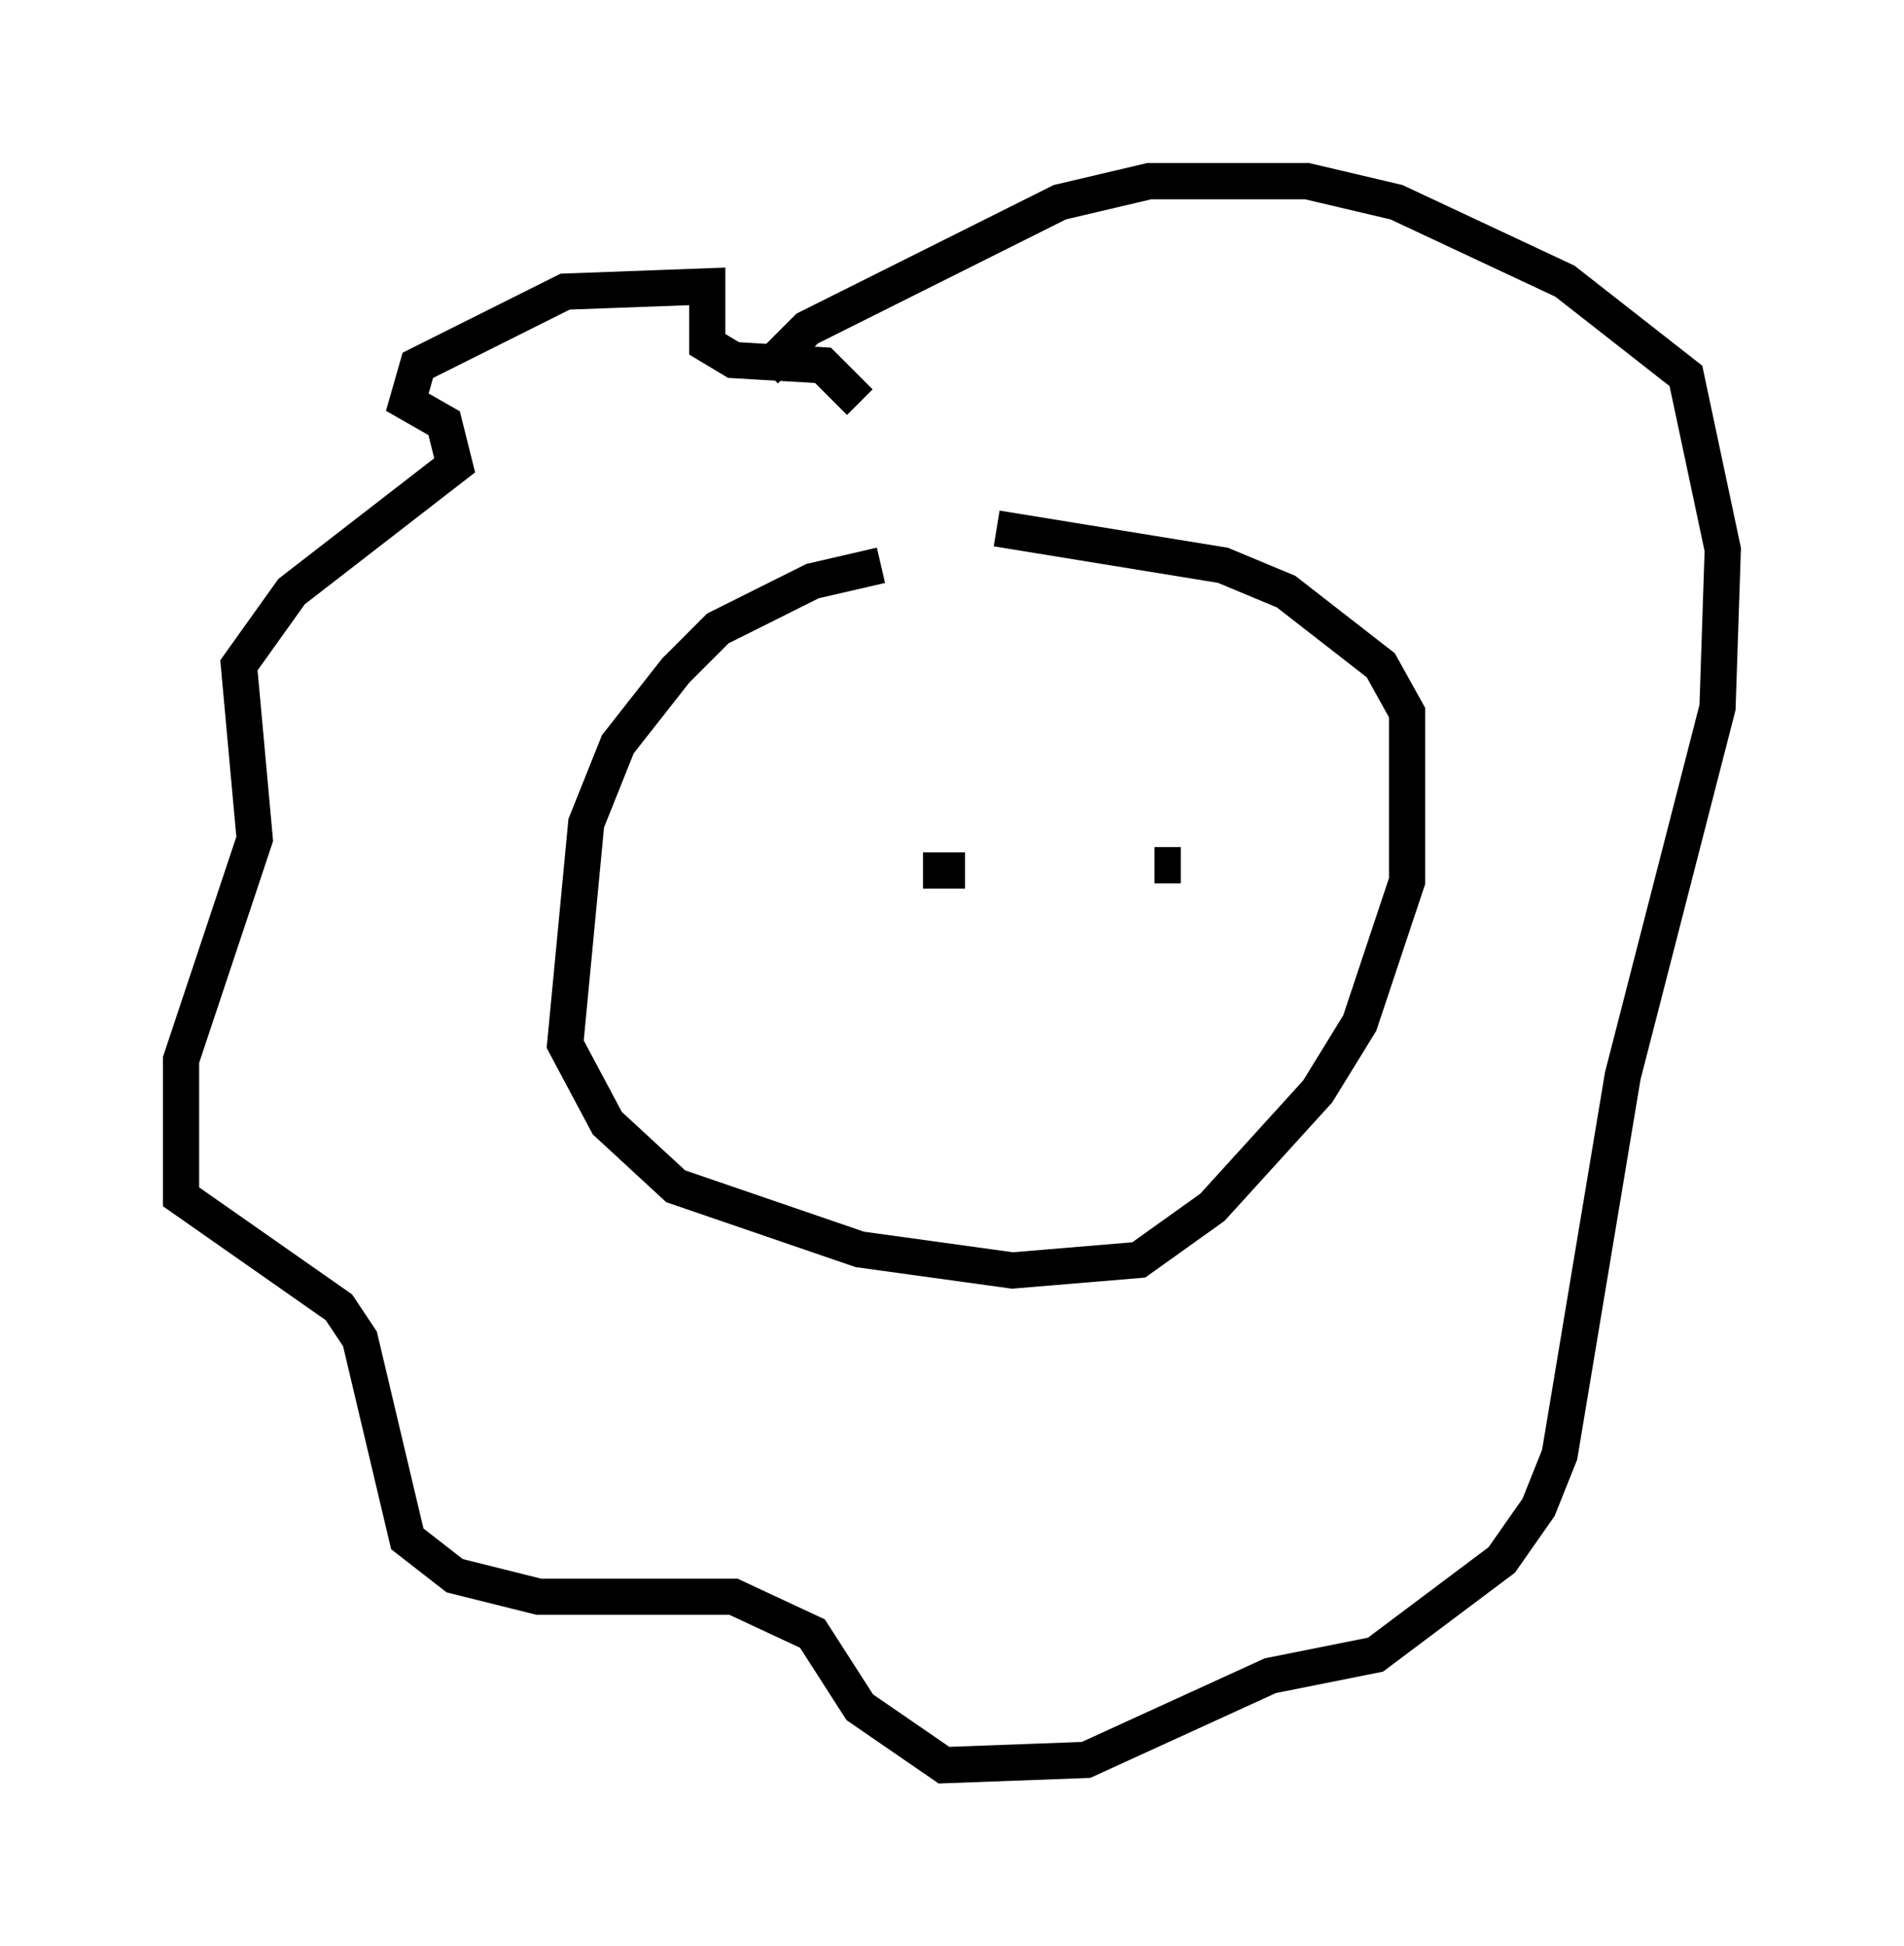<?xml version="1.0" encoding="utf-8" ?>
<svg baseProfile="full" height="53.721" version="1.1" width="52.559" xmlns="http://www.w3.org/2000/svg" xmlns:ev="http://www.w3.org/2001/xml-events" xmlns:xlink="http://www.w3.org/1999/xlink"><defs /><rect fill="white" height="53.721" width="52.559" x="0" y="0" /><path d="M27.659, 15.749 m-3.341, -0.145 l-1.888, 0.436 -2.615, 1.307 l-1.162, 1.162 -1.598, 2.034 l-0.872, 2.179 -0.581, 6.101 l1.162, 2.179 1.888, 1.743 l5.084, 1.743 4.212, 0.581 l3.486, -0.291 2.034, -1.453 l2.905, -3.196 1.162, -1.888 l1.307, -3.922 0.0, -4.648 l-0.726, -1.307 -2.615, -2.034 l-1.743, -0.726 -6.246, -1.017 m-0.872, 9.441 l-1.162, 0.0 m7.117, -0.145 l-0.726, 0.0 m-8.134, -12.782 l-1.017, -1.017 -2.469, -0.145 l-0.726, -0.436 0.0, -1.598 l-3.922, 0.145 -4.067, 2.034 l-0.291, 1.017 1.017, 0.581 l0.291, 1.162 -4.503, 3.486 l-1.453, 2.034 0.436, 4.793 l-2.034, 6.101 0.0, 3.777 l4.358, 3.05 0.581, 0.872 l1.307, 5.52 1.307, 1.017 l2.324, 0.581 5.374, 0.0 l2.179, 1.017 1.307, 2.034 l2.324, 1.598 3.922, -0.145 l5.084, -2.324 2.905, -0.581 l3.486, -2.615 1.017, -1.453 l0.581, -1.453 1.743, -10.458 l2.615, -10.168 0.145, -4.358 l-1.017, -4.793 -3.341, -2.615 l-4.648, -2.179 -2.469, -0.581 l-4.358, 0.0 -2.469, 0.581 l-6.972, 3.486 -1.162, 1.162 " fill="none" stroke="black" stroke-width="1" /></svg>